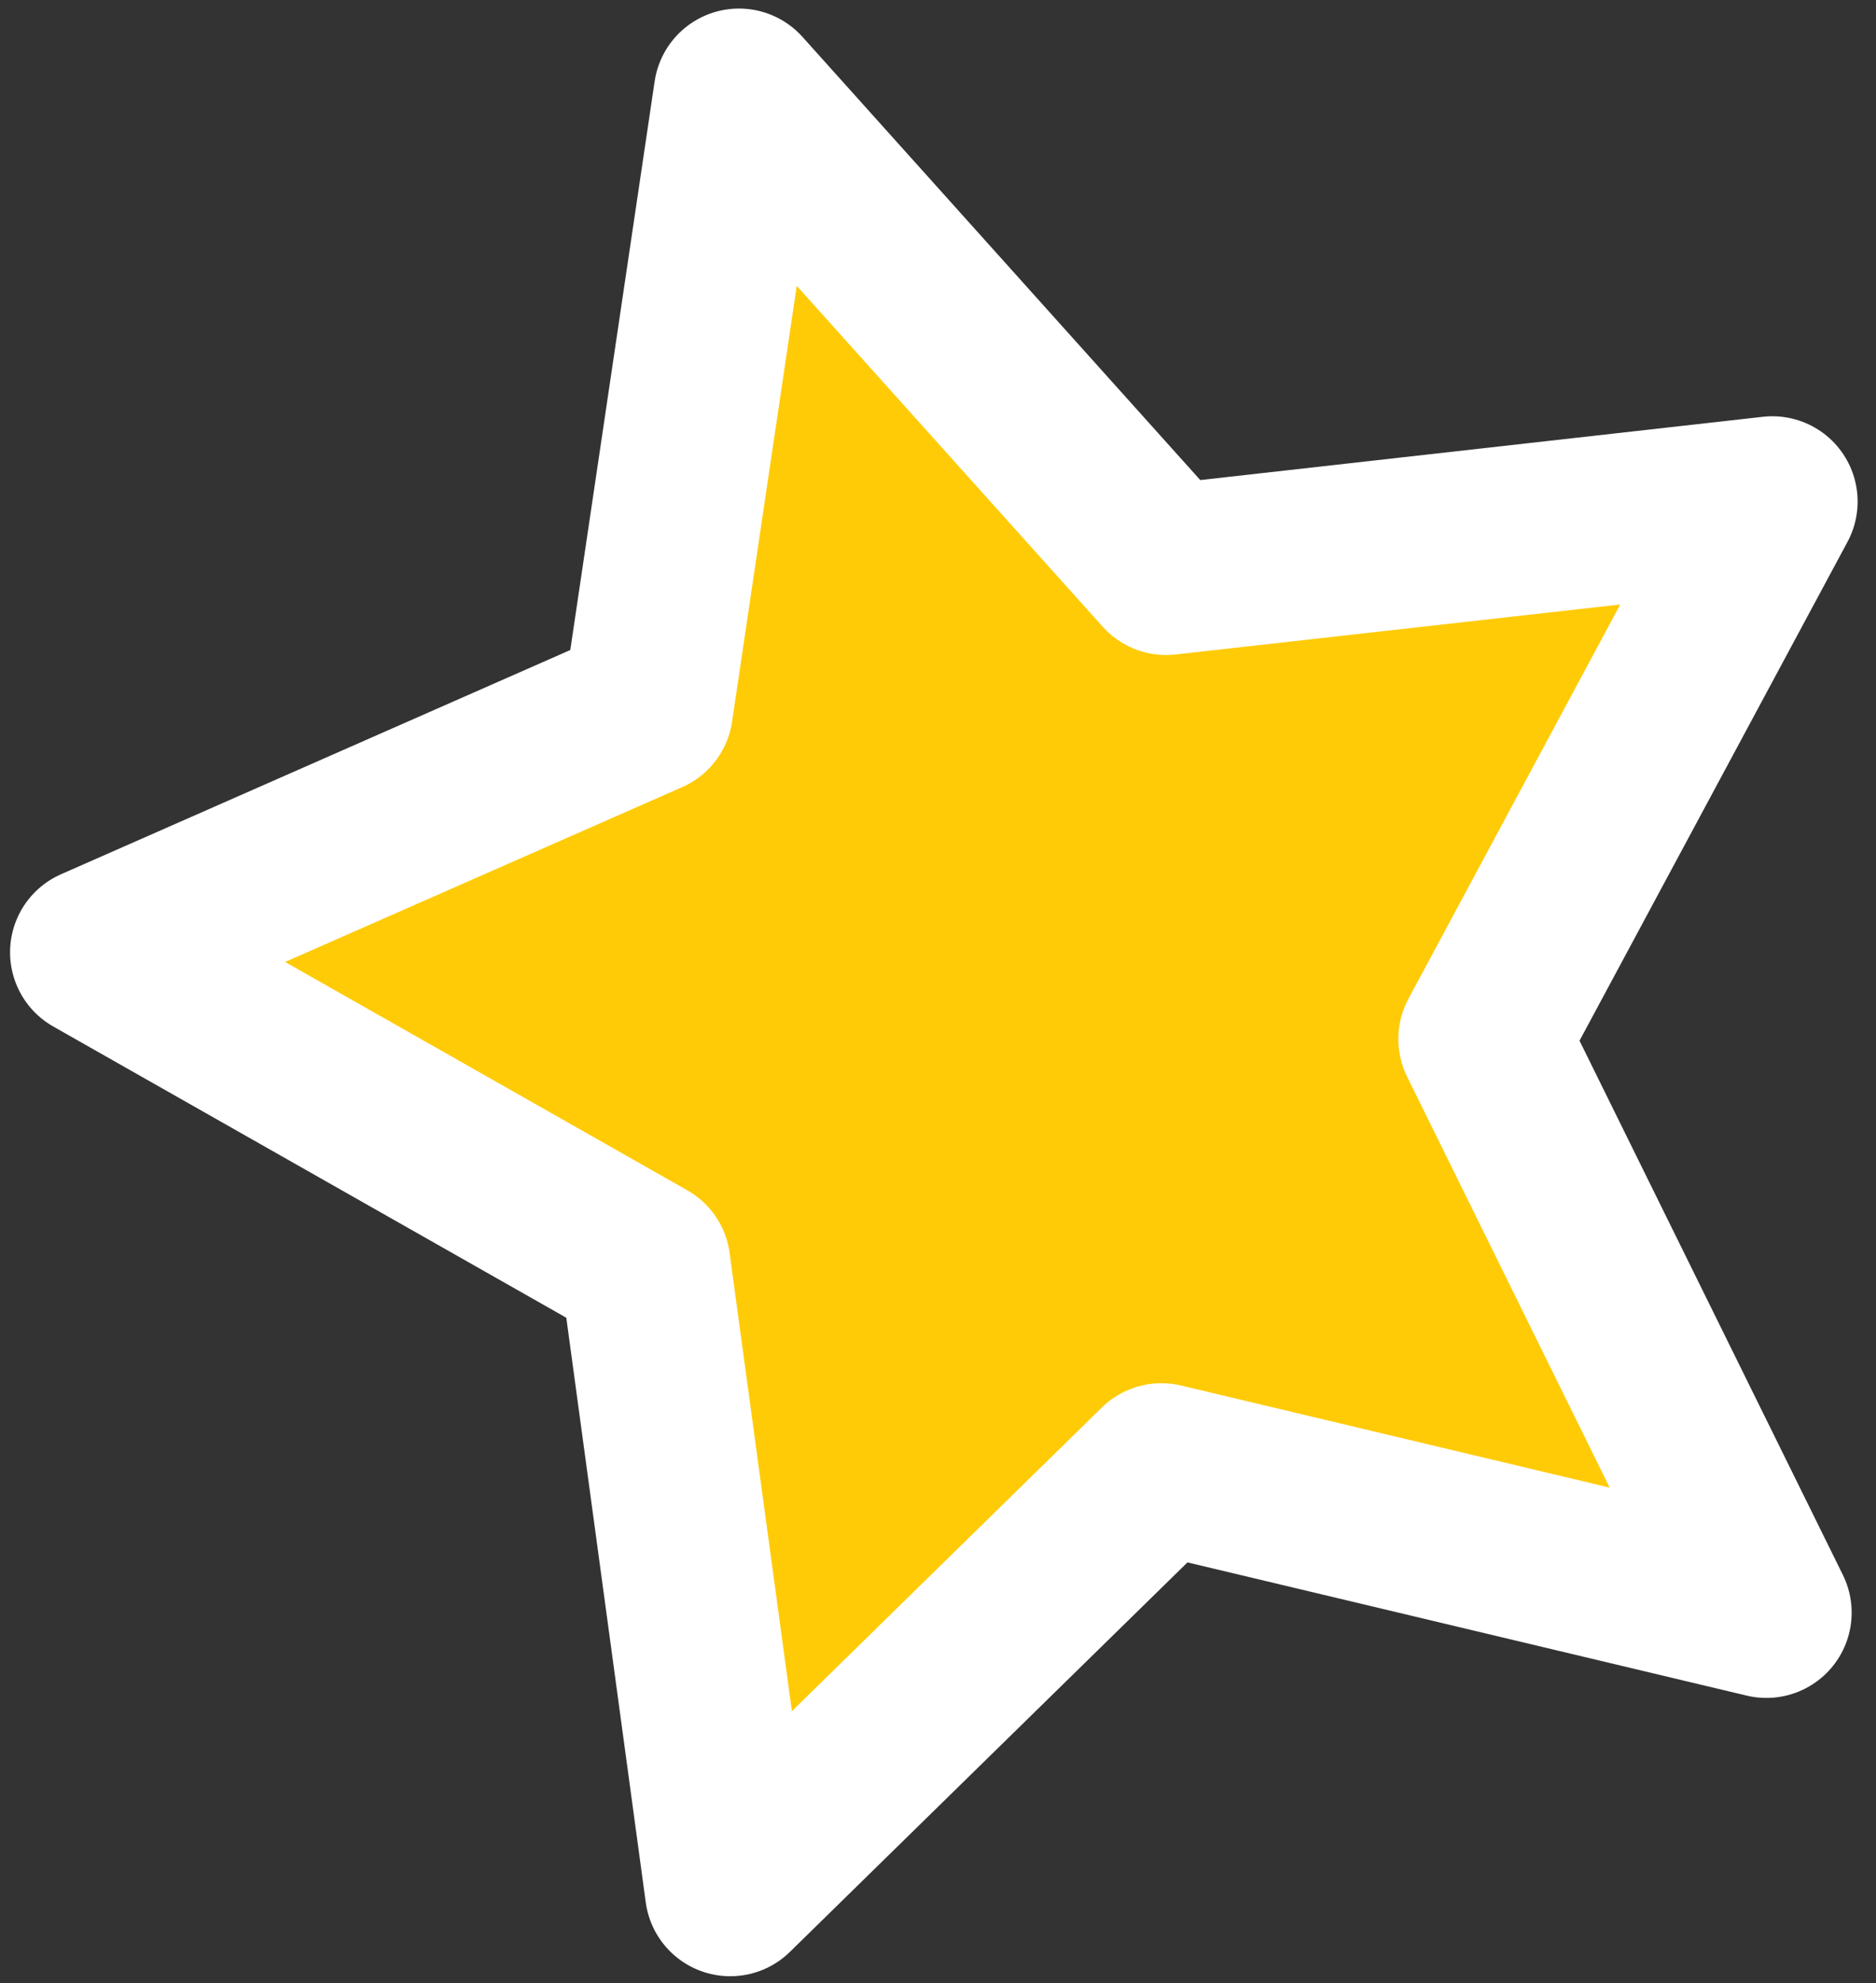 <svg width="88" height="93" viewBox="0 0 88 93" fill="none" xmlns="http://www.w3.org/2000/svg">
<rect x="0" y="0" width="88" height="93" fill="#333333" stroke="none"/>
<path d="M83.138 23.522L69.594 48.728L82.858 75.629L54.481 68.87L34.255 88.681L30.261 59.298L4.472 44.662L30.384 33.256L34.665 4.401L54.702 26.719L83.138 23.522Z" fill="#FFCB07" stroke="white" stroke-width="8" stroke-linecap="round" stroke-linejoin="round"/>
</svg>
